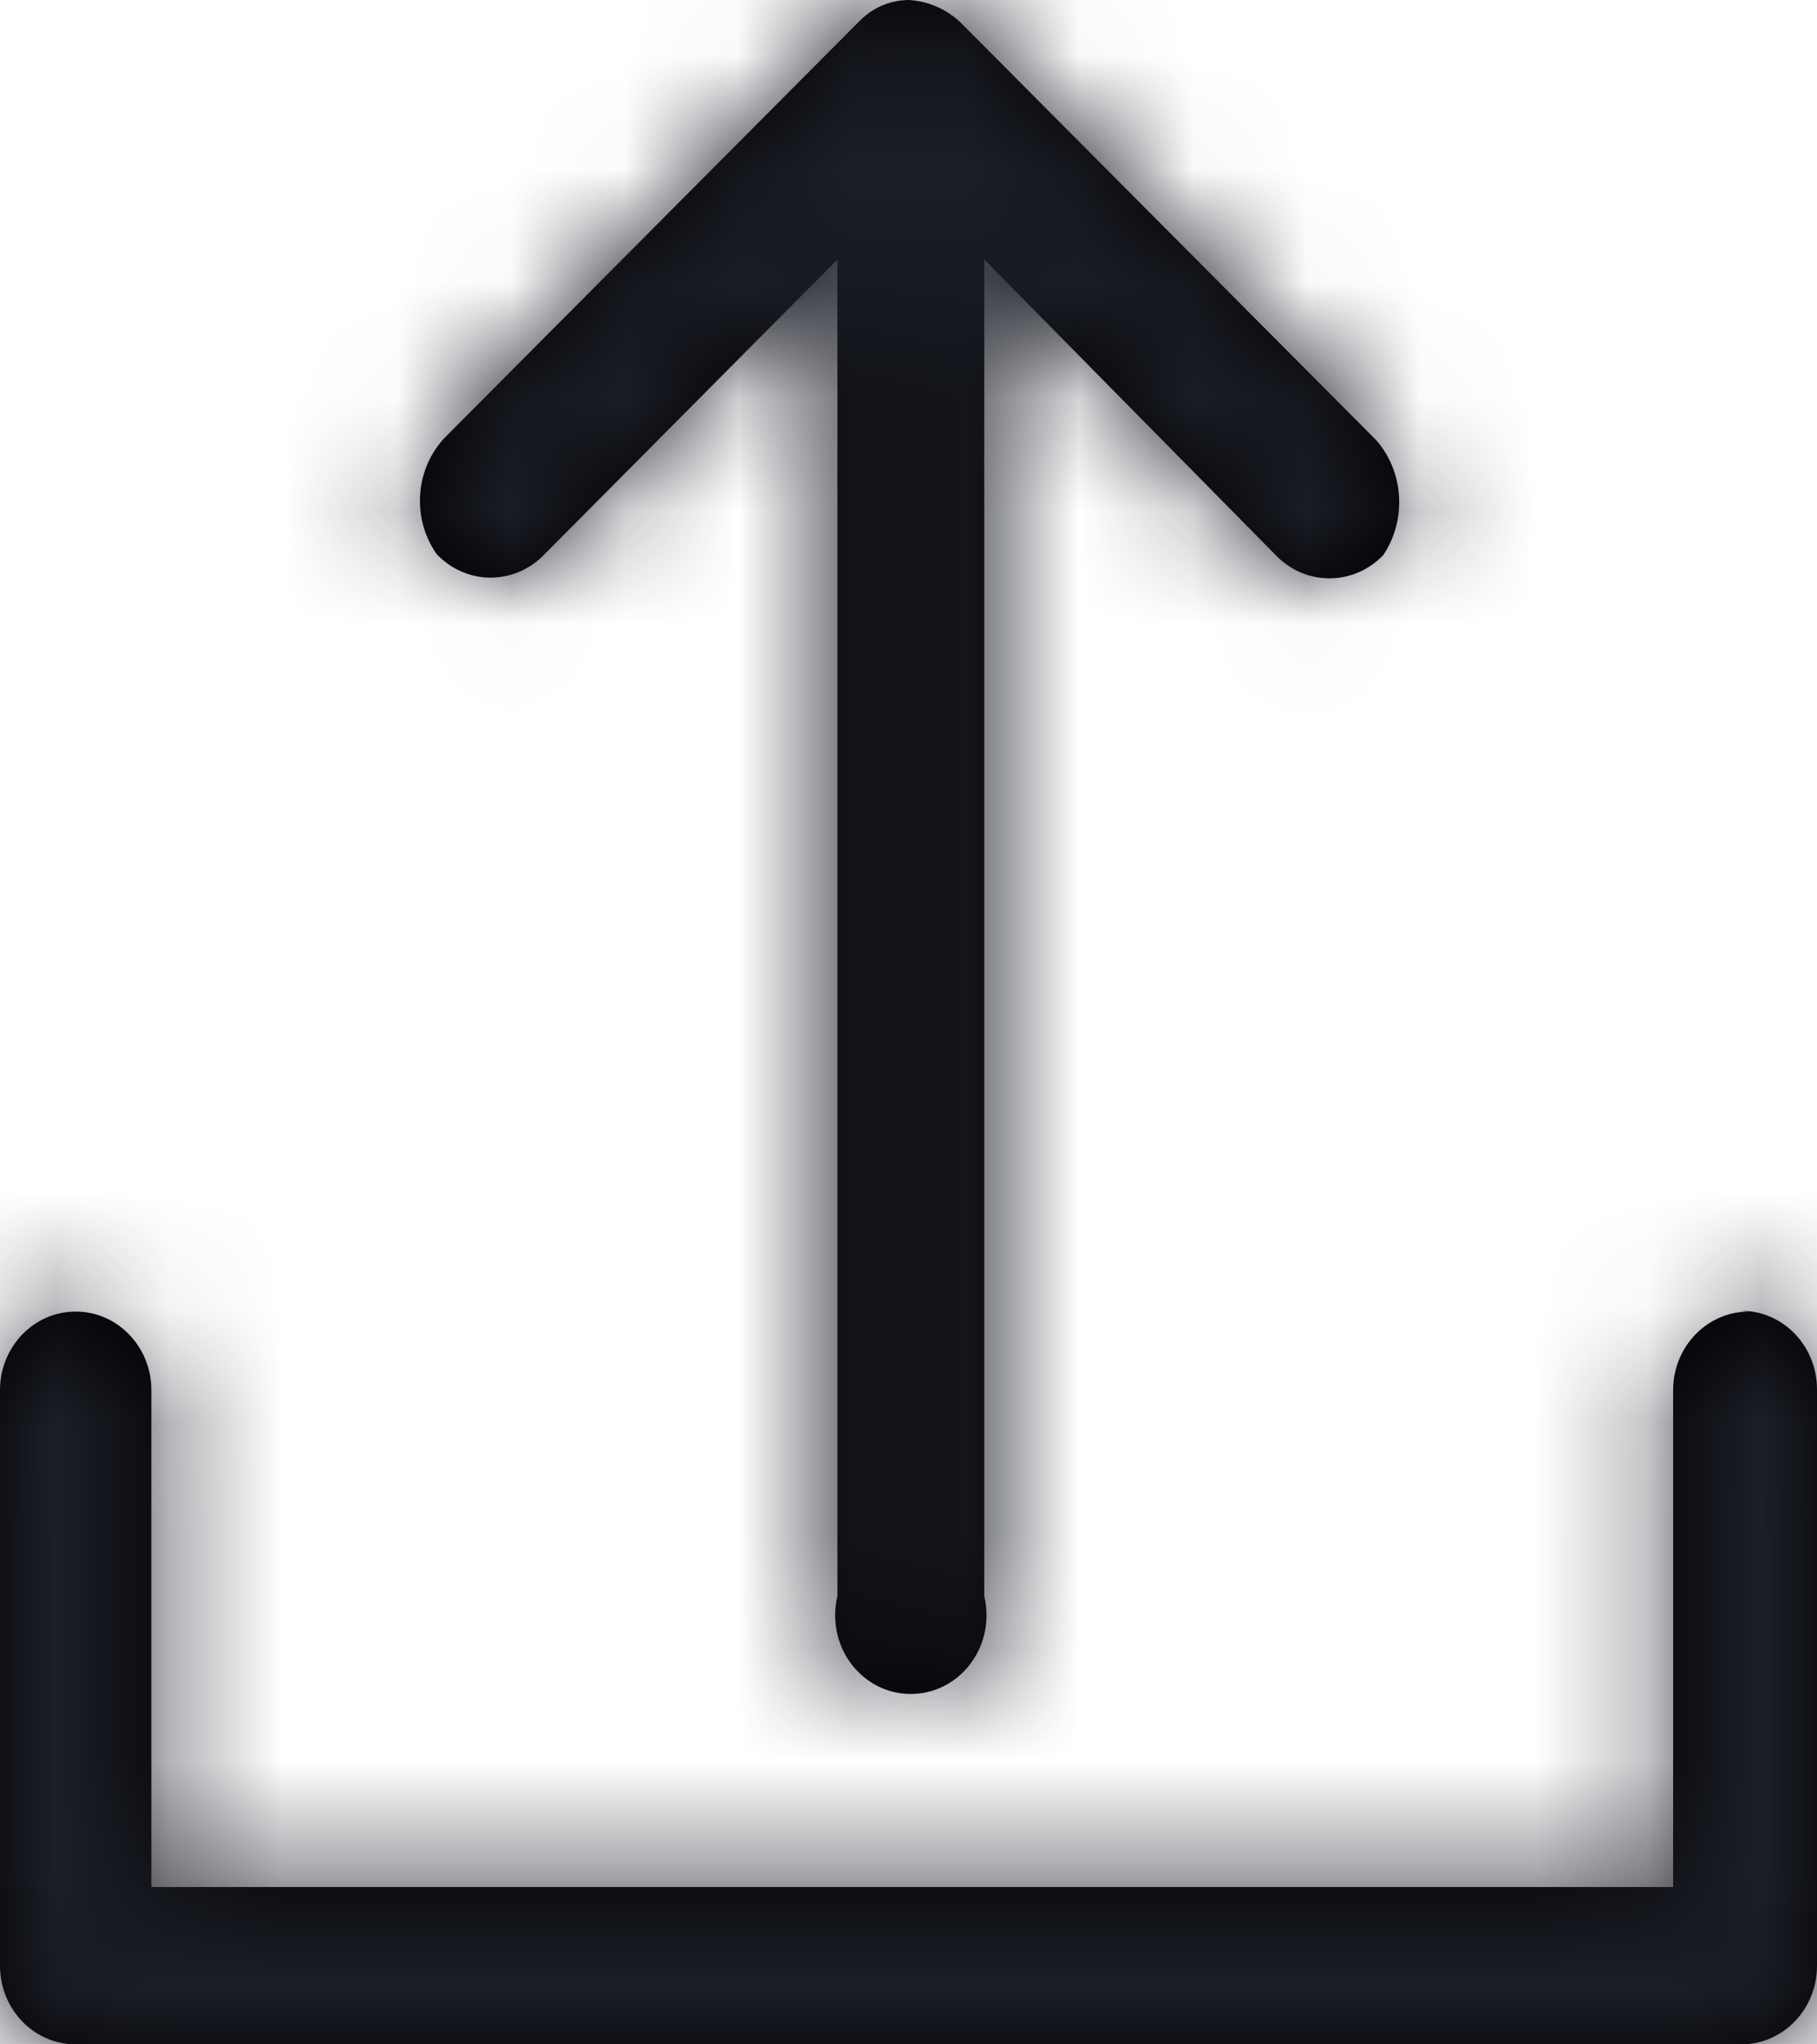 <?xml version="1.0" encoding="UTF-8"?>
<svg width="16px" height="18px" viewBox="0 0 16 18" version="1.1" xmlns="http://www.w3.org/2000/svg" xmlns:xlink="http://www.w3.org/1999/xlink">
    <title>3. icons/outline/icon-upload</title>
    <defs>
        <path d="M15.333,11.541 C15.702,11.541 16,11.851 16,12.233 L16,12.233 L16,17.308 C16,17.69 15.702,18 15.333,18 L15.333,18 L0.667,18 C0.298,18 0,17.69 0,17.308 L0,17.308 L0,12.24 C0,11.858 0.298,11.548 0.667,11.548 L0.667,11.548 C1.035,11.548 1.333,11.858 1.333,12.24 L1.333,12.24 L1.333,16.615 L14.733,16.615 L14.733,12.24 C14.733,11.858 15.032,11.548 15.4,11.548 L15.4,11.548 L15.333,11.541 Z M8,0 C8.172,0.009 8.327,0.079 8.448,0.188 L8.447,0.187 L12.12,3.877 C12.245,4.021 12.321,4.212 12.321,4.422 C12.321,4.596 12.268,4.758 12.179,4.89 L12.18,4.888 C12.059,5.014 11.892,5.092 11.707,5.092 C11.522,5.092 11.355,5.014 11.234,4.888 L11.234,4.888 L8.667,2.285 L8.667,14.054 C8.68,14.105 8.687,14.163 8.687,14.222 C8.687,14.605 8.388,14.915 8.02,14.915 C7.652,14.915 7.354,14.605 7.354,14.222 C7.354,14.163 7.361,14.105 7.375,14.049 L7.374,14.054 L7.374,2.285 L4.794,4.881 C4.673,5.007 4.505,5.086 4.32,5.086 C4.135,5.086 3.968,5.007 3.847,4.881 L3.847,4.881 C3.754,4.751 3.698,4.587 3.698,4.409 C3.698,4.201 3.775,4.012 3.901,3.87 L3.9,3.87 L7.574,0.18 C7.684,0.07 7.834,0.002 8,0 L8,0 L8,0 Z" id="path-1"></path>
    </defs>
    <g id="Yanbal-UI-Visual-Kit" stroke="none" stroke-width="1" fill="none" fill-rule="evenodd">
        <g id="yanbal-styleguide-pag2" transform="translate(-796, -4685)">
            <g id="Group" transform="translate(792, 4682)">
                <g id="colors/brand-secondary" transform="translate(4, 3)">
                    <mask id="mask-2" fill="white">
                        <use xlink:href="#path-1"></use>
                    </mask>
                    <use id="Mask" fill="#000000" fill-rule="nonzero" xlink:href="#path-1"></use>
                    <g id="Group" mask="url(#mask-2)">
                        <g transform="translate(-6, -4)" id="colors/brand-secondary">
                            <rect id="box" fill="#1C1F28" fill-rule="nonzero" x="0" y="0" width="26.406" height="25.746"></rect>
                        </g>
                    </g>
                </g>
            </g>
        </g>
    </g>
</svg>